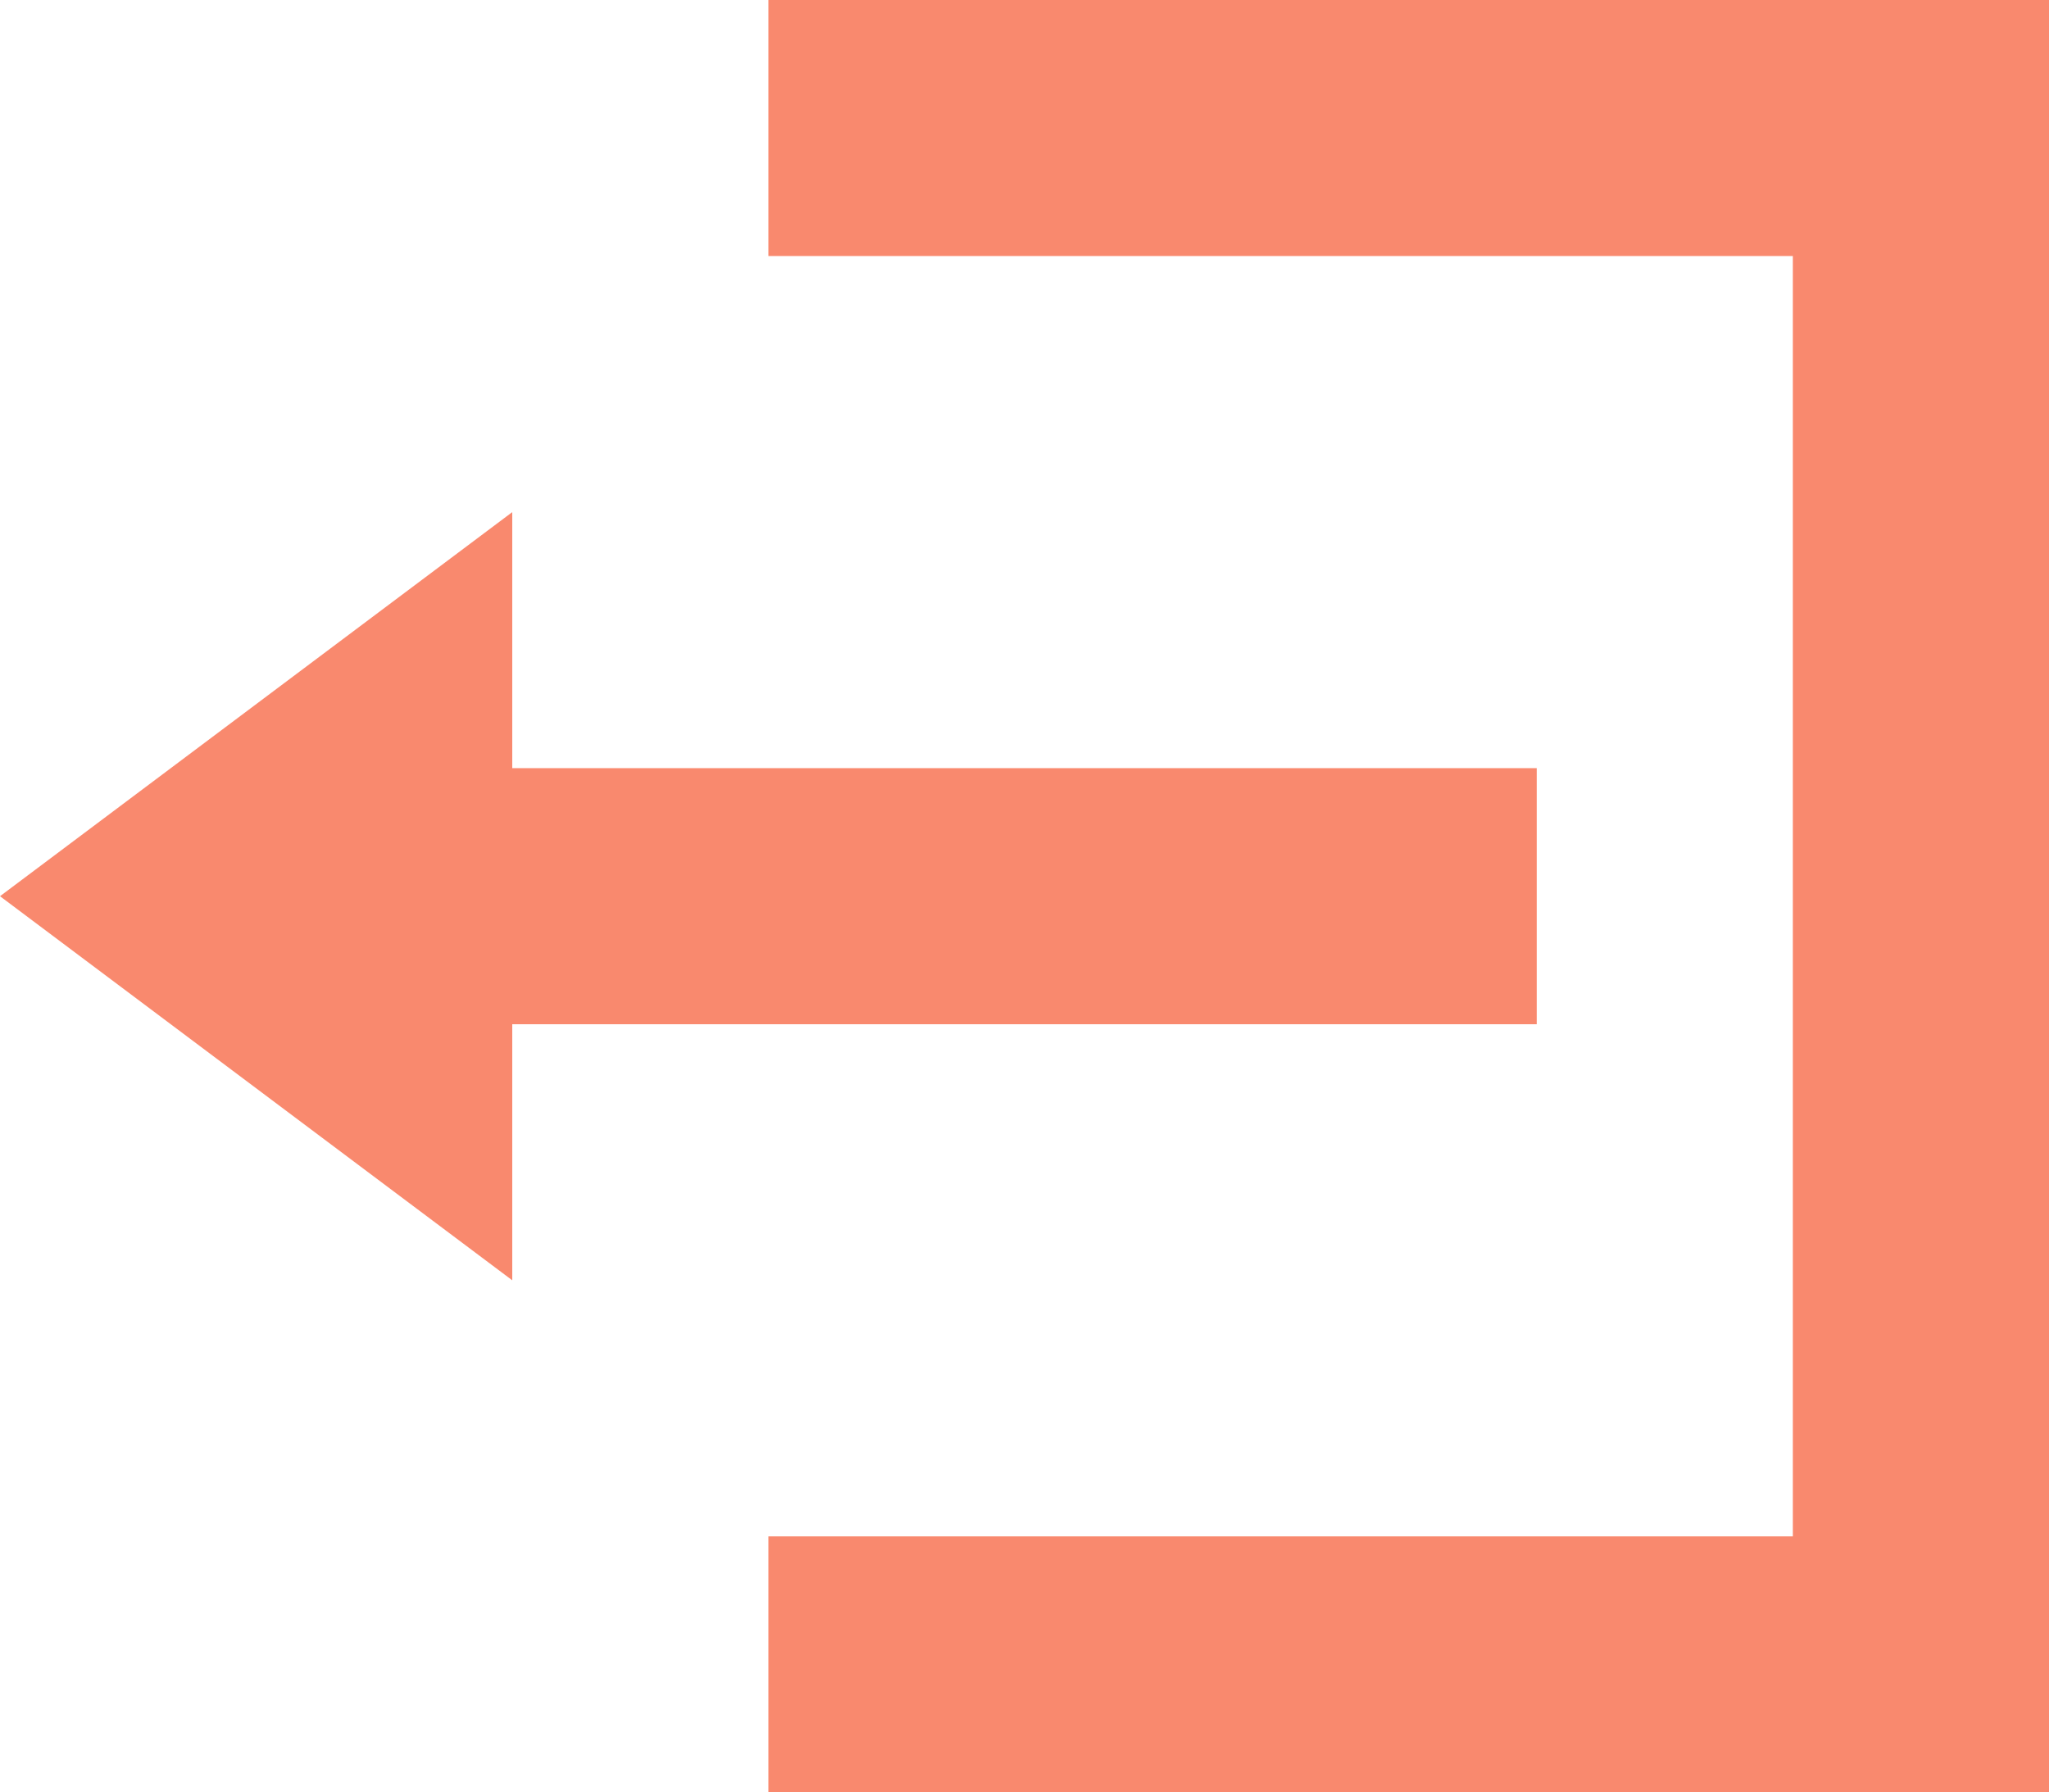 <svg xmlns="http://www.w3.org/2000/svg" width="69.419" height="60.741" viewBox="0 0 69.419 60.741">
  <path id="logout_icon" d="M26.032,0V8.677H60.741V52.064H26.032v8.677H69.419V0ZM17.355,17.355,0,30.371,17.355,43.387V34.709H52.064V26.032H17.355Z" fill="#f9896e"/>
</svg>
